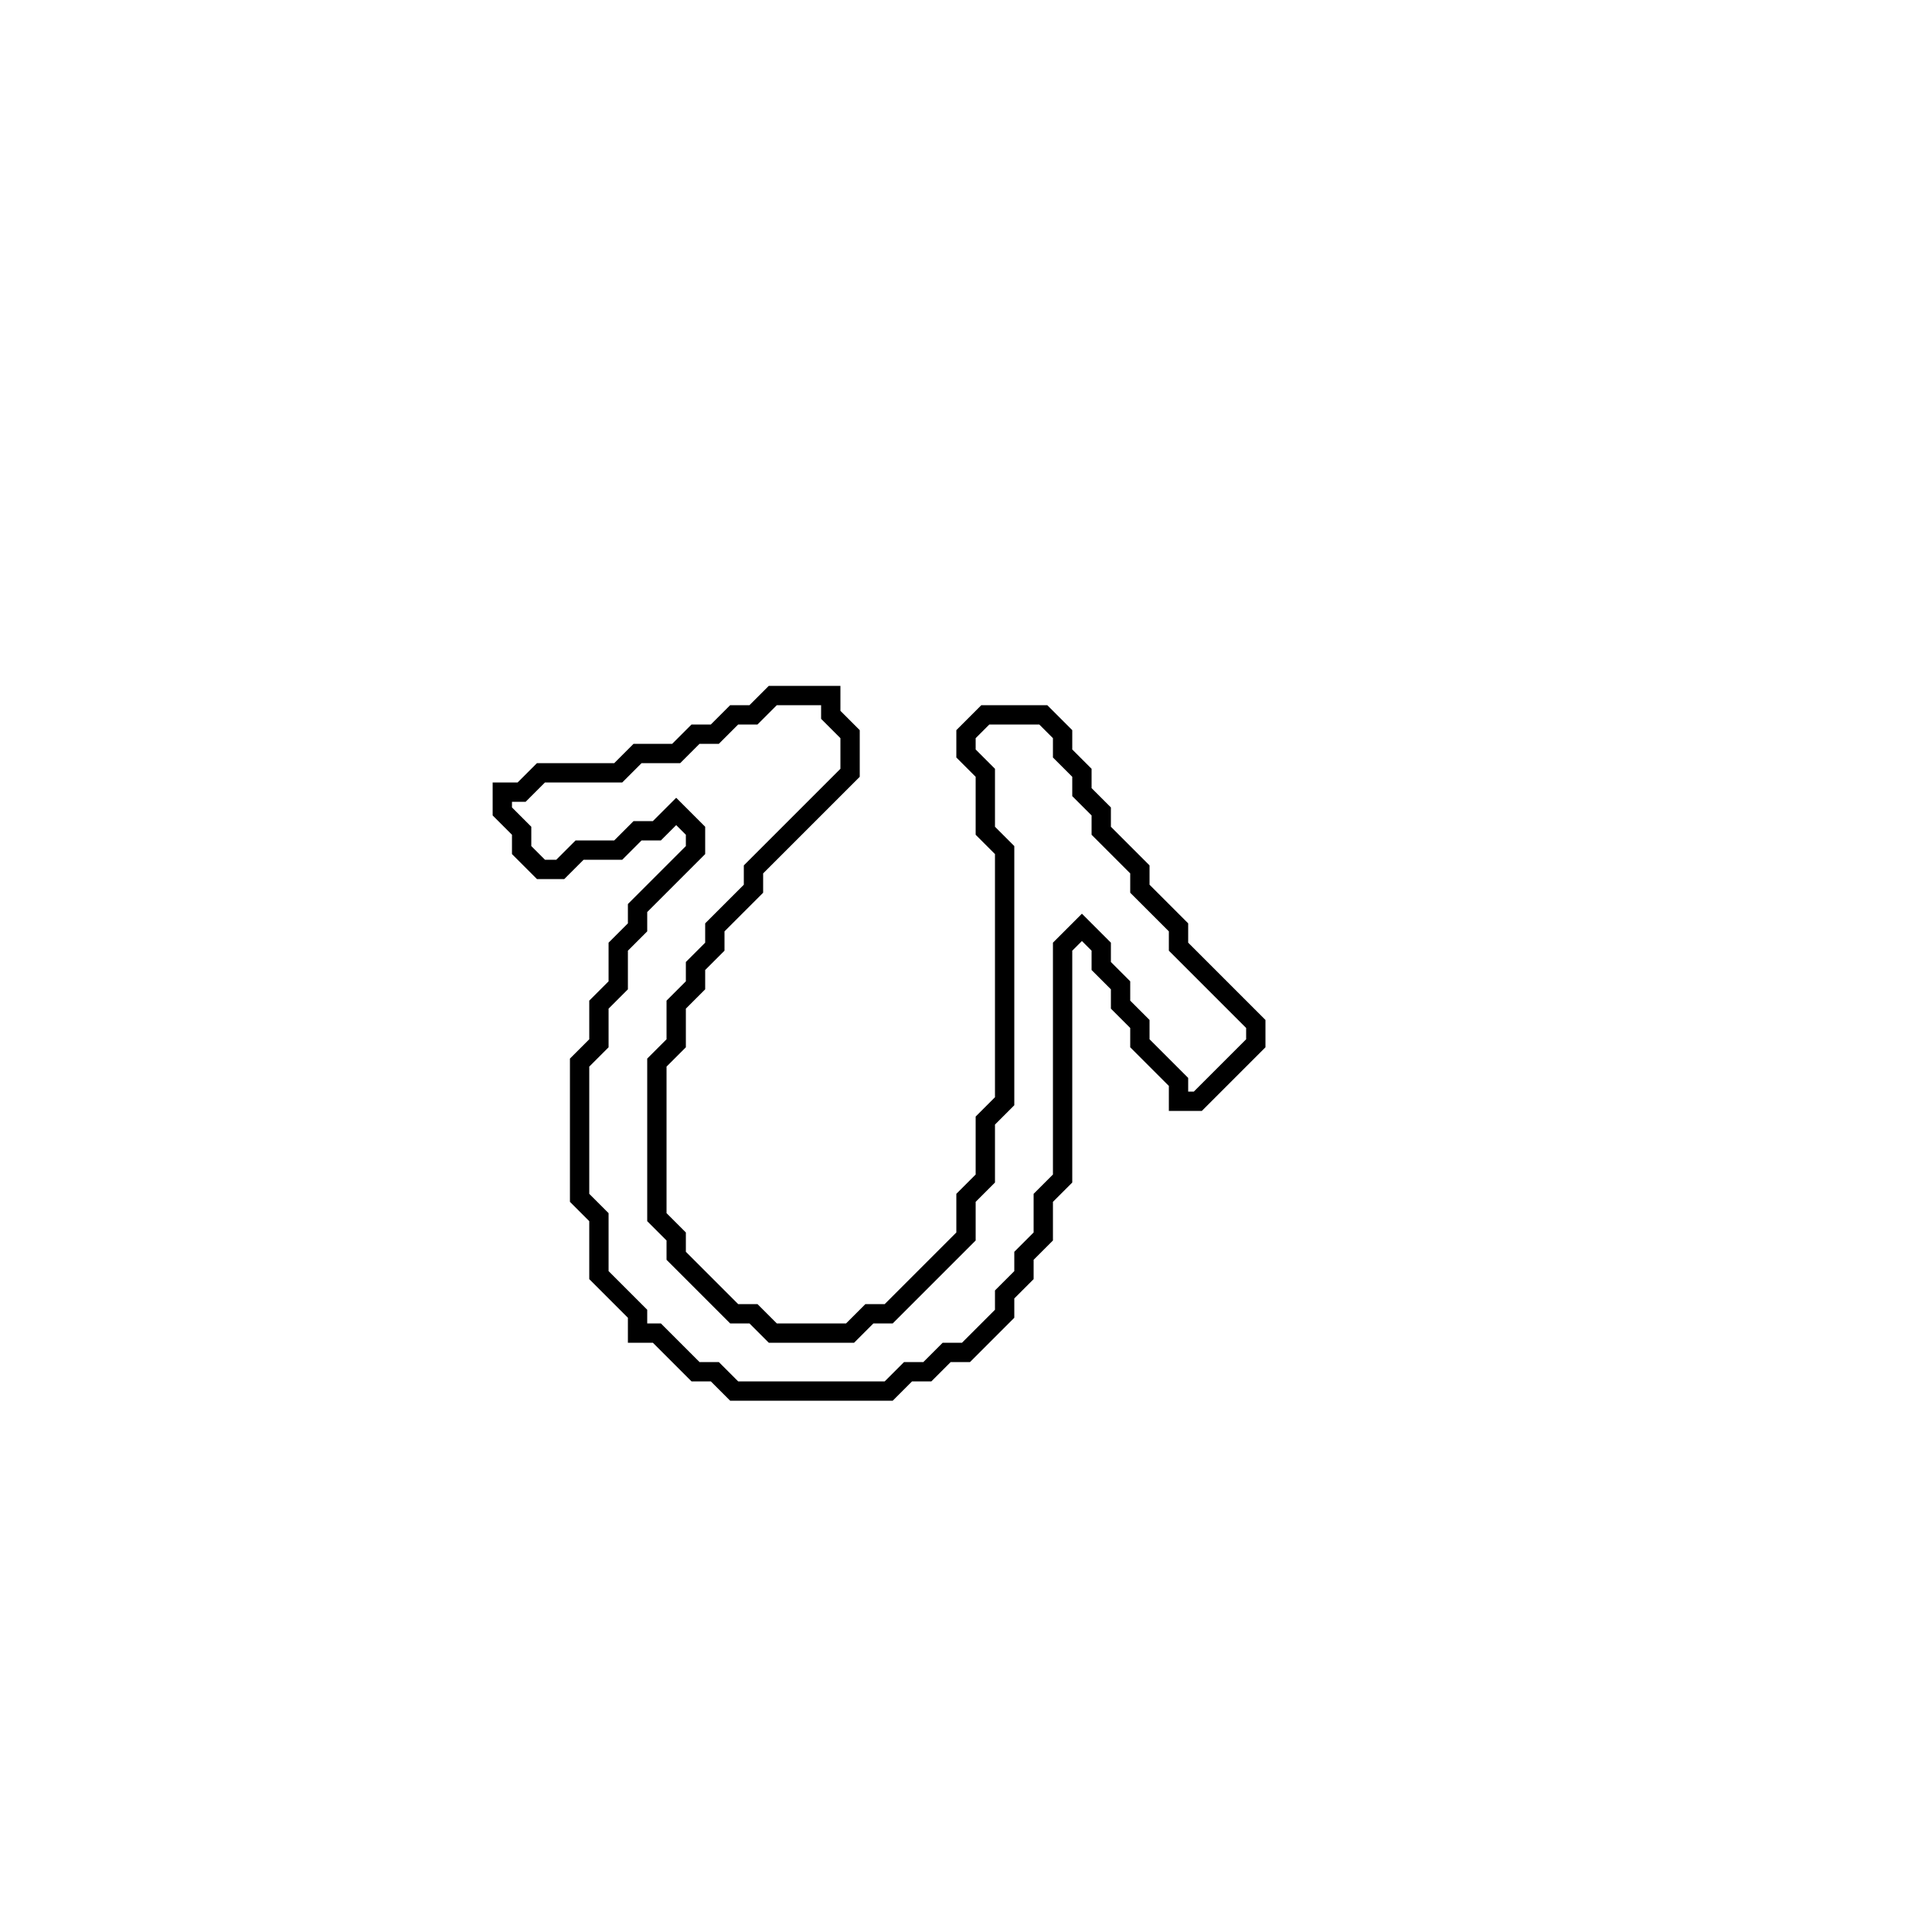 <?xml version="1.0" encoding="utf-8" ?>
<svg baseProfile="full" height="100" version="1.1" width="100" xmlns="http://www.w3.org/2000/svg" xmlns:ev="http://www.w3.org/2001/xml-events" xmlns:xlink="http://www.w3.org/1999/xlink"><defs /><polygon fill="none" id="1" points="40,36 39,37 38,37 37,38 36,38 35,39 33,39 32,40 28,40 27,41 26,41 26,42 27,43 27,44 28,45 29,45 30,44 32,44 33,43 34,43 35,42 36,43 36,44 33,47 33,48 32,49 32,51 31,52 31,54 30,55 30,62 31,63 31,66 33,68 33,69 34,69 36,71 37,71 38,72 46,72 47,71 48,71 49,70 50,70 52,68 52,67 53,66 53,65 54,64 54,62 55,61 55,49 56,48 57,49 57,50 58,51 58,52 59,53 59,54 61,56 61,57 62,57 65,54 65,53 61,49 61,48 59,46 59,45 57,43 57,42 56,41 56,40 55,39 55,38 54,37 51,37 50,38 50,39 51,40 51,43 52,44 52,57 51,58 51,61 50,62 50,64 46,68 45,68 44,69 40,69 39,68 38,68 35,65 35,64 34,63 34,55 35,54 35,52 36,51 36,50 37,49 37,48 39,46 39,45 44,40 44,38 43,37 43,36" stroke="black" stroke-width="1" /></svg>